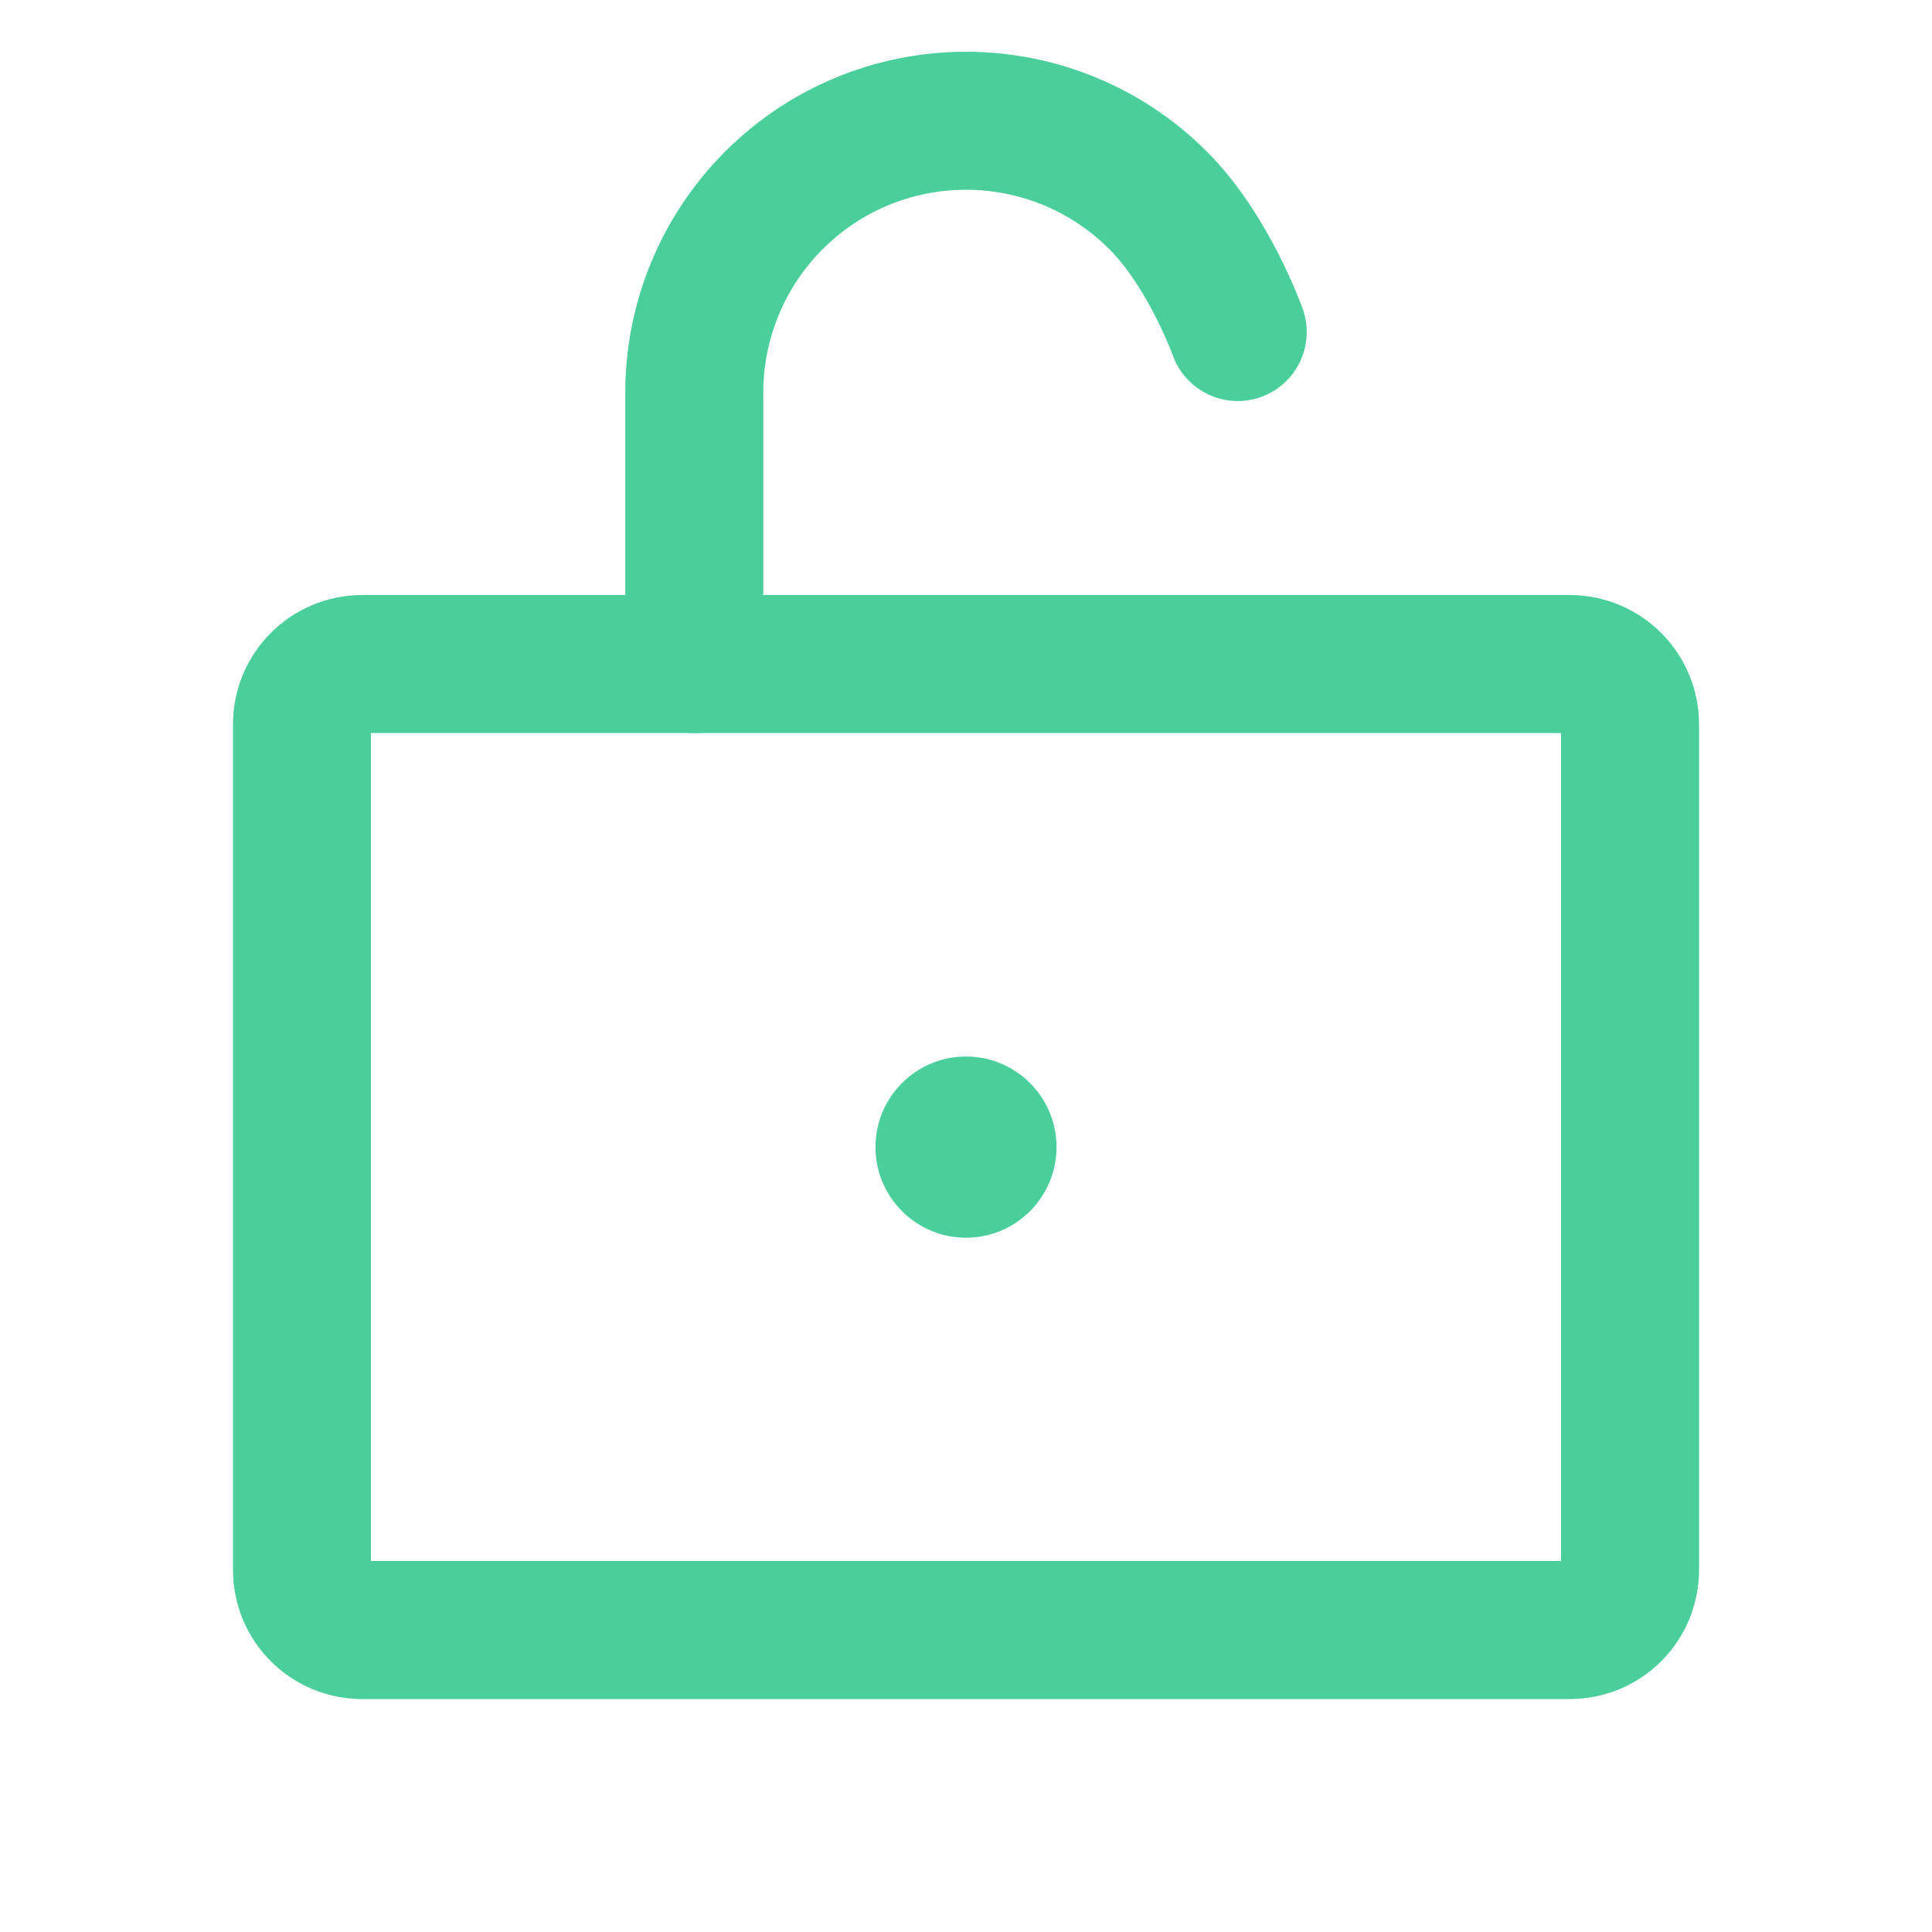 <svg width="14" height="14" viewBox="0 0 14 14" fill="none" xmlns="http://www.w3.org/2000/svg">
<path d="M11.375 4.812H2.625C2.383 4.812 2.188 5.008 2.188 5.25V11.375C2.188 11.617 2.383 11.812 2.625 11.812H11.375C11.617 11.812 11.812 11.617 11.812 11.375V5.25C11.812 5.008 11.617 4.812 11.375 4.812Z" stroke="#4ACF9A" stroke-linecap="round" stroke-linejoin="round"/>
<path d="M5.031 4.812V2.844C5.031 2.322 5.239 1.821 5.608 1.452C5.977 1.082 6.478 0.875 7 0.875C7.522 0.875 8.023 1.082 8.392 1.452C8.761 1.821 8.969 2.406 8.969 2.406" stroke="#4ACF9A" stroke-linecap="round" stroke-linejoin="round"/>
<path d="M7 8.969C7.362 8.969 7.656 8.675 7.656 8.312C7.656 7.95 7.362 7.656 7 7.656C6.638 7.656 6.344 7.95 6.344 8.312C6.344 8.675 6.638 8.969 7 8.969Z" fill="#4ACF9A"/>
</svg>
